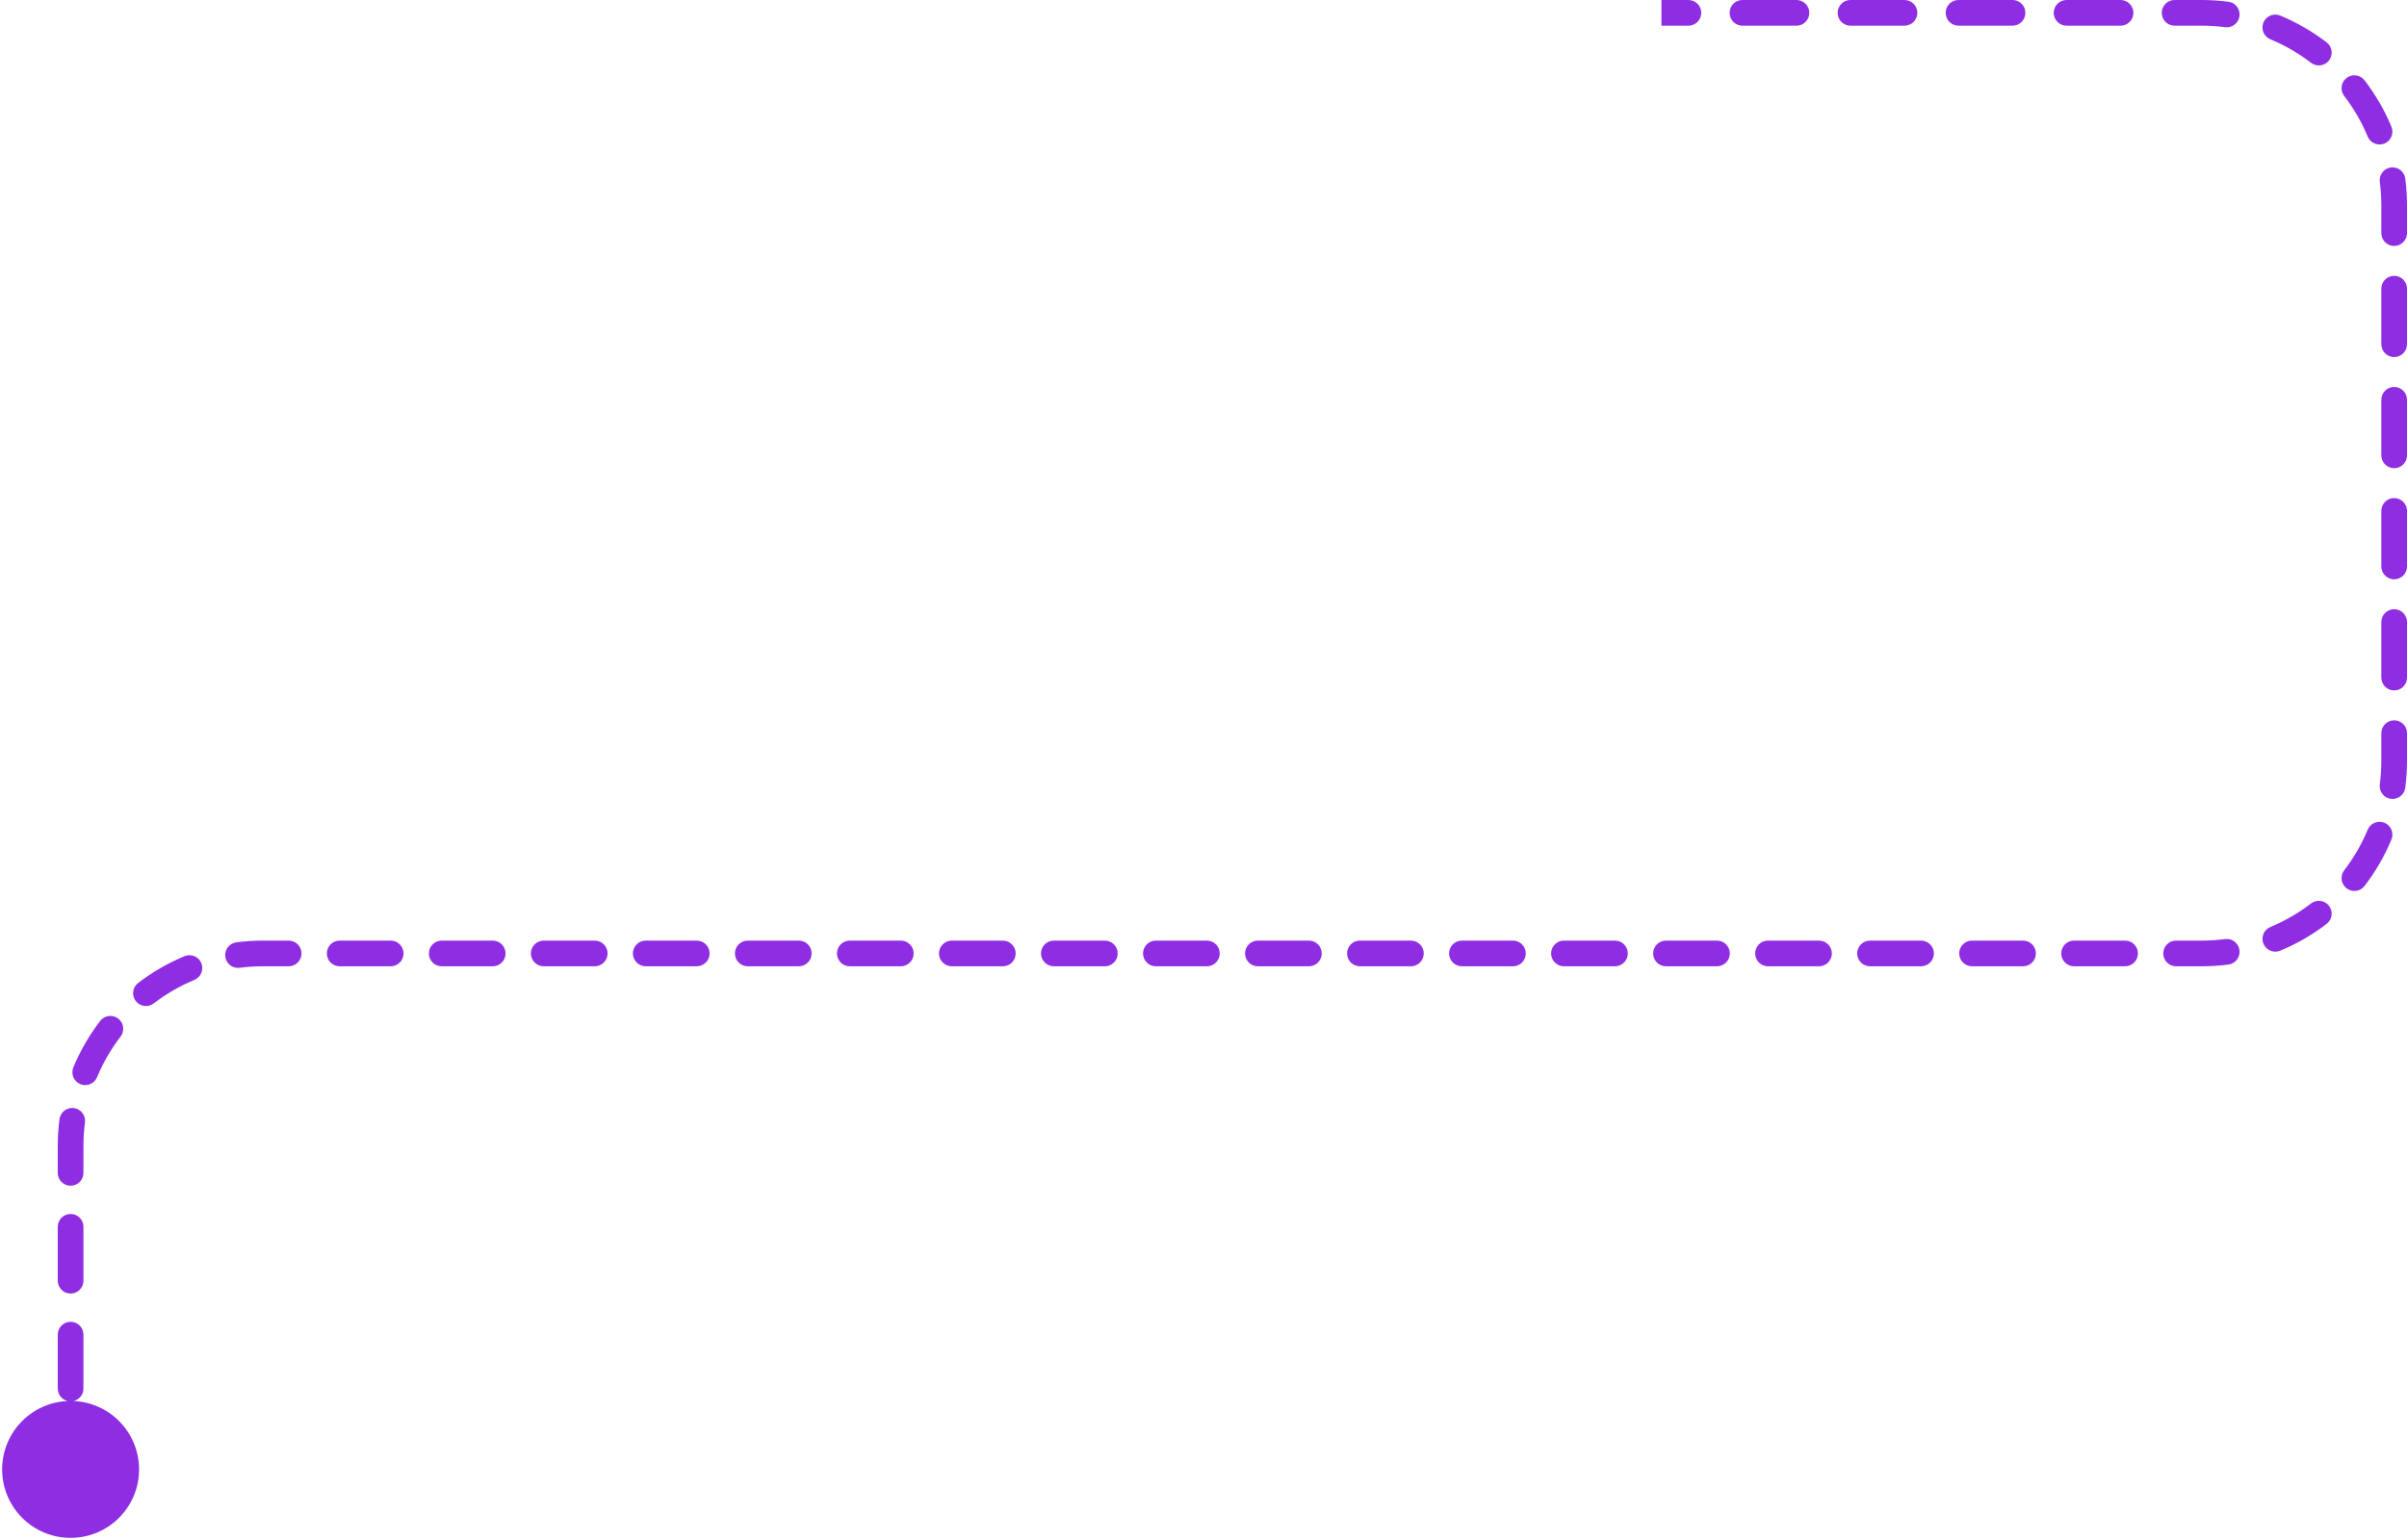 <svg width="375" height="240" viewBox="0 0 375 240" fill="none" xmlns="http://www.w3.org/2000/svg">
<path d="M0.333 229C0.333 234.891 5.109 239.667 11 239.667C16.891 239.667 21.667 234.891 21.667 229C21.667 223.109 16.891 218.333 11 218.333C5.109 218.333 0.333 223.109 0.333 229ZM13 224.799C13 223.694 12.105 222.799 11 222.799C9.895 222.799 9 223.694 9 224.799H13ZM9 216.397C9 217.502 9.895 218.397 11 218.397C12.105 218.397 13 217.502 13 216.397H9ZM13 207.995C13 206.89 12.105 205.995 11 205.995C9.895 205.995 9 206.89 9 207.995H13ZM9 199.593C9 200.698 9.895 201.593 11 201.593C12.105 201.593 13 200.698 13 199.593H9ZM13 191.191C13 190.087 12.105 189.191 11 189.191C9.895 189.191 9 190.087 9 191.191H13ZM9 182.789C9 183.894 9.895 184.789 11 184.789C12.105 184.789 13 183.894 13 182.789H9ZM13.237 174.929C13.38 173.833 12.608 172.83 11.512 172.687C10.417 172.544 9.413 173.316 9.27 174.411L13.237 174.929ZM11.429 166.338C11.006 167.359 11.49 168.529 12.51 168.952C13.531 169.375 14.701 168.891 15.124 167.871L11.429 166.338ZM18.784 161.543C19.457 160.667 19.293 159.412 18.417 158.739C17.541 158.066 16.285 158.23 15.612 159.106L18.784 161.543ZM21.518 153.2C20.642 153.873 20.478 155.129 21.151 156.005C21.824 156.881 23.079 157.045 23.955 156.372L21.518 153.2ZM30.282 152.712C31.303 152.289 31.787 151.119 31.364 150.098C30.941 149.078 29.771 148.594 28.75 149.017L30.282 152.712ZM36.823 146.859C35.728 147.001 34.956 148.005 35.099 149.1C35.241 150.196 36.245 150.968 37.34 150.825L36.823 146.859ZM44.974 150.588C46.078 150.588 46.974 149.693 46.974 148.588C46.974 147.484 46.078 146.588 44.974 146.588V150.588ZM52.921 146.588C51.816 146.588 50.921 147.484 50.921 148.588C50.921 149.693 51.816 150.588 52.921 150.588V146.588ZM60.868 150.588C61.973 150.588 62.868 149.693 62.868 148.588C62.868 147.484 61.973 146.588 60.868 146.588V150.588ZM68.816 146.588C67.711 146.588 66.816 147.484 66.816 148.588C66.816 149.693 67.711 150.588 68.816 150.588V146.588ZM76.763 150.588C77.868 150.588 78.763 149.693 78.763 148.588C78.763 147.484 77.868 146.588 76.763 146.588V150.588ZM84.71 146.588C83.606 146.588 82.71 147.484 82.71 148.588C82.71 149.693 83.606 150.588 84.71 150.588V146.588ZM92.658 150.588C93.763 150.588 94.658 149.693 94.658 148.588C94.658 147.484 93.763 146.588 92.658 146.588V150.588ZM100.605 146.588C99.501 146.588 98.605 147.484 98.605 148.588C98.605 149.693 99.501 150.588 100.605 150.588V146.588ZM108.553 150.588C109.657 150.588 110.553 149.693 110.553 148.588C110.553 147.484 109.657 146.588 108.553 146.588V150.588ZM116.5 146.588C115.395 146.588 114.5 147.484 114.5 148.588C114.5 149.693 115.395 150.588 116.5 150.588V146.588ZM124.447 150.588C125.552 150.588 126.447 149.693 126.447 148.588C126.447 147.484 125.552 146.588 124.447 146.588V150.588ZM132.395 146.588C131.29 146.588 130.395 147.484 130.395 148.588C130.395 149.693 131.29 150.588 132.395 150.588V146.588ZM140.342 150.588C141.447 150.588 142.342 149.693 142.342 148.588C142.342 147.484 141.447 146.588 140.342 146.588V150.588ZM148.289 146.588C147.185 146.588 146.289 147.484 146.289 148.588C146.289 149.693 147.185 150.588 148.289 150.588V146.588ZM156.237 150.588C157.341 150.588 158.237 149.693 158.237 148.588C158.237 147.484 157.341 146.588 156.237 146.588V150.588ZM164.184 146.588C163.08 146.588 162.184 147.484 162.184 148.588C162.184 149.693 163.08 150.588 164.184 150.588V146.588ZM172.132 150.588C173.236 150.588 174.132 149.693 174.132 148.588C174.132 147.484 173.236 146.588 172.132 146.588V150.588ZM180.079 146.588C178.974 146.588 178.079 147.484 178.079 148.588C178.079 149.693 178.974 150.588 180.079 150.588V146.588ZM188.026 150.588C189.131 150.588 190.026 149.693 190.026 148.588C190.026 147.484 189.131 146.588 188.026 146.588V150.588ZM195.974 146.588C194.869 146.588 193.974 147.484 193.974 148.588C193.974 149.693 194.869 150.588 195.974 150.588V146.588ZM203.921 150.588C205.026 150.588 205.921 149.693 205.921 148.588C205.921 147.484 205.026 146.588 203.921 146.588V150.588ZM211.868 146.588C210.764 146.588 209.868 147.484 209.868 148.588C209.868 149.693 210.764 150.588 211.868 150.588V146.588ZM219.816 150.588C220.92 150.588 221.816 149.693 221.816 148.588C221.816 147.484 220.92 146.588 219.816 146.588V150.588ZM227.763 146.588C226.659 146.588 225.763 147.484 225.763 148.588C225.763 149.693 226.659 150.588 227.763 150.588V146.588ZM235.711 150.588C236.815 150.588 237.711 149.693 237.711 148.588C237.711 147.484 236.815 146.588 235.711 146.588V150.588ZM243.658 146.588C242.553 146.588 241.658 147.484 241.658 148.588C241.658 149.693 242.553 150.588 243.658 150.588V146.588ZM251.605 150.588C252.71 150.588 253.605 149.693 253.605 148.588C253.605 147.484 252.71 146.588 251.605 146.588V150.588ZM259.553 146.588C258.448 146.588 257.553 147.484 257.553 148.588C257.553 149.693 258.448 150.588 259.553 150.588V146.588ZM267.5 150.588C268.605 150.588 269.5 149.693 269.5 148.588C269.5 147.484 268.605 146.588 267.5 146.588V150.588ZM275.447 146.588C274.343 146.588 273.447 147.484 273.447 148.588C273.447 149.693 274.343 150.588 275.447 150.588V146.588ZM283.395 150.588C284.499 150.588 285.395 149.693 285.395 148.588C285.395 147.484 284.499 146.588 283.395 146.588V150.588ZM291.342 146.588C290.238 146.588 289.342 147.484 289.342 148.588C289.342 149.693 290.238 150.588 291.342 150.588V146.588ZM299.29 150.588C300.394 150.588 301.29 149.693 301.29 148.588C301.29 147.484 300.394 146.588 299.29 146.588V150.588ZM307.237 146.588C306.132 146.588 305.237 147.484 305.237 148.588C305.237 149.693 306.132 150.588 307.237 150.588V146.588ZM315.184 150.588C316.289 150.588 317.184 149.693 317.184 148.588C317.184 147.484 316.289 146.588 315.184 146.588V150.588ZM323.132 146.588C322.027 146.588 321.132 147.484 321.132 148.588C321.132 149.693 322.027 150.588 323.132 150.588V146.588ZM331.079 150.588C332.184 150.588 333.079 149.693 333.079 148.588C333.079 147.484 332.184 146.588 331.079 146.588V150.588ZM339.026 146.588C337.922 146.588 337.026 147.484 337.026 148.588C337.026 149.693 337.922 150.588 339.026 150.588V146.588ZM347.177 150.318C348.272 150.175 349.044 149.171 348.901 148.076C348.759 146.981 347.755 146.208 346.66 146.351L347.177 150.318ZM353.718 144.464C352.697 144.887 352.213 146.058 352.636 147.078C353.059 148.098 354.229 148.582 355.25 148.159L353.718 144.464ZM362.482 143.976C363.358 143.303 363.522 142.047 362.849 141.171C362.176 140.296 360.921 140.131 360.045 140.804L362.482 143.976ZM365.216 135.633C364.543 136.509 364.708 137.764 365.583 138.438C366.459 139.111 367.715 138.946 368.388 138.07L365.216 135.633ZM372.571 130.838C372.994 129.818 372.51 128.647 371.49 128.224C370.469 127.801 369.299 128.285 368.876 129.306L372.571 130.838ZM370.763 122.248C370.62 123.343 371.392 124.347 372.488 124.49C373.583 124.633 374.587 123.86 374.73 122.765L370.763 122.248ZM375 114.259C375 113.154 374.105 112.259 373 112.259C371.895 112.259 371 113.154 371 114.259H375ZM371 105.6C371 106.705 371.895 107.6 373 107.6C374.105 107.6 375 106.705 375 105.6H371ZM375 96.941C375 95.837 374.105 94.941 373 94.941C371.895 94.941 371 95.837 371 96.941H375ZM371 88.282C371 89.387 371.895 90.282 373 90.282C374.105 90.282 375 89.387 375 88.282H371ZM375 79.624C375 78.519 374.105 77.624 373 77.624C371.895 77.624 371 78.519 371 79.624H375ZM371 70.965C371 72.069 371.895 72.965 373 72.965C374.105 72.965 375 72.069 375 70.965H371ZM375 62.306C375 61.201 374.105 60.306 373 60.306C371.895 60.306 371 61.201 371 62.306H375ZM371 53.647C371 54.752 371.895 55.647 373 55.647C374.105 55.647 375 54.752 375 53.647H371ZM375 44.988C375 43.884 374.105 42.988 373 42.988C371.895 42.988 371 43.884 371 44.988H375ZM371 36.329C371 37.434 371.895 38.329 373 38.329C374.105 38.329 375 37.434 375 36.329H371ZM374.73 27.823C374.587 26.728 373.583 25.956 372.488 26.099C371.392 26.241 370.62 27.245 370.763 28.34L374.73 27.823ZM368.876 21.282C369.299 22.303 370.469 22.787 371.49 22.364C372.51 21.941 372.994 20.771 372.571 19.75L368.876 21.282ZM368.388 12.518C367.715 11.642 366.459 11.478 365.583 12.151C364.708 12.824 364.543 14.079 365.216 14.955L368.388 12.518ZM360.045 9.784C360.921 10.457 362.176 10.293 362.849 9.417C363.522 8.541 363.358 7.285 362.482 6.612L360.045 9.784ZM355.25 2.429C354.229 2.006 353.059 2.49 352.636 3.51C352.213 4.531 352.697 5.701 353.718 6.124L355.25 2.429ZM346.66 4.237C347.755 4.38 348.759 3.608 348.902 2.512C349.044 1.417 348.272 0.413 347.177 0.27L346.66 4.237ZM338.792 0C337.688 0 336.792 0.895 336.792 2C336.792 3.105 337.688 4 338.792 4V0ZM330.376 4C331.481 4 332.376 3.105 332.376 2C332.376 0.895 331.481 0 330.376 0V4ZM321.961 0C320.856 0 319.961 0.895 319.961 2C319.961 3.105 320.856 4 321.961 4V0ZM313.545 4C314.649 4 315.545 3.105 315.545 2C315.545 0.895 314.649 0 313.545 0V4ZM305.129 0C304.025 0 303.129 0.895 303.129 2C303.129 3.105 304.025 4 305.129 4V0ZM296.713 4C297.818 4 298.713 3.105 298.713 2C298.713 0.895 297.818 0 296.713 0V4ZM288.298 0C287.193 0 286.298 0.895 286.298 2C286.298 3.105 287.193 4 288.298 4V0ZM279.882 4C280.986 4 281.882 3.105 281.882 2C281.882 0.895 280.986 0 279.882 0V4ZM271.466 0C270.361 0 269.466 0.895 269.466 2C269.466 3.105 270.361 4 271.466 4V0ZM263.05 4C264.155 4 265.05 3.105 265.05 2C265.05 0.895 264.155 0 263.05 0V4ZM13 229V224.799H9V229H13ZM13 216.397V207.995H9V216.397H13ZM13 199.593V191.191H9V199.593H13ZM13 182.789V178.588H9V182.789H13ZM13 178.588C13 177.347 13.081 176.125 13.237 174.929L9.27 174.411C9.092 175.779 9 177.173 9 178.588H13ZM15.124 167.871C16.067 165.595 17.303 163.471 18.784 161.543L15.612 159.106C13.921 161.307 12.508 163.736 11.429 166.338L15.124 167.871ZM23.955 156.372C25.883 154.891 28.007 153.656 30.282 152.712L28.75 149.017C26.148 150.096 23.719 151.509 21.518 153.2L23.955 156.372ZM37.34 150.825C38.537 150.669 39.759 150.588 41 150.588V146.588C39.585 146.588 38.191 146.68 36.823 146.859L37.34 150.825ZM41 150.588H44.974V146.588H41V150.588ZM52.921 150.588H60.868V146.588H52.921V150.588ZM68.816 150.588H76.763V146.588H68.816V150.588ZM84.71 150.588H92.658V146.588H84.71V150.588ZM100.605 150.588H108.553V146.588H100.605V150.588ZM116.5 150.588H124.447V146.588H116.5V150.588ZM132.395 150.588H140.342V146.588H132.395V150.588ZM148.289 150.588H156.237V146.588H148.289V150.588ZM164.184 150.588H172.132V146.588H164.184V150.588ZM180.079 150.588H188.026V146.588H180.079V150.588ZM195.974 150.588H203.921V146.588H195.974V150.588ZM211.868 150.588H219.816V146.588H211.868V150.588ZM227.763 150.588H235.711V146.588H227.763V150.588ZM243.658 150.588H251.605V146.588H243.658V150.588ZM259.553 150.588H267.5V146.588H259.553V150.588ZM275.447 150.588H283.395V146.588H275.447V150.588ZM291.342 150.588H299.29V146.588H291.342V150.588ZM307.237 150.588H315.184V146.588H307.237V150.588ZM323.132 150.588H331.079V146.588H323.132V150.588ZM339.026 150.588H343V146.588H339.026V150.588ZM343 150.588C344.415 150.588 345.809 150.496 347.177 150.318L346.66 146.351C345.463 146.507 344.241 146.588 343 146.588V150.588ZM355.25 148.159C357.852 147.08 360.281 145.668 362.482 143.976L360.045 140.804C358.118 142.285 355.993 143.521 353.718 144.464L355.25 148.159ZM368.388 138.07C370.079 135.869 371.492 133.441 372.571 130.838L368.876 129.306C367.933 131.581 366.697 133.706 365.216 135.633L368.388 138.07ZM374.73 122.765C374.908 121.397 375 120.003 375 118.588H371C371 119.829 370.919 121.051 370.763 122.248L374.73 122.765ZM375 118.588V114.259H371V118.588H375ZM375 105.6V96.941H371V105.6H375ZM375 88.282V79.624H371V88.282H375ZM375 70.965V62.306H371V70.965H375ZM375 53.647V44.988H371V53.647H375ZM375 36.329V32H371V36.329H375ZM375 32C375 30.585 374.908 29.191 374.73 27.823L370.763 28.34C370.919 29.537 371 30.759 371 32H375ZM372.571 19.75C371.492 17.148 370.079 14.719 368.388 12.518L365.216 14.955C366.697 16.883 367.933 19.007 368.876 21.282L372.571 19.75ZM362.482 6.612C360.281 4.921 357.852 3.508 355.25 2.429L353.718 6.124C355.993 7.067 358.118 8.303 360.045 9.784L362.482 6.612ZM347.177 0.27C345.809 0.092 344.415 0 343 0V4C344.241 4 345.463 4.081 346.66 4.237L347.177 0.27ZM343 0H338.792V4H343V0ZM330.376 0H321.961V4H330.376V0ZM313.545 0H305.129V4H313.545V0ZM296.713 0H288.298V4H296.713V0ZM279.882 0H271.466V4H279.882V0ZM263.05 0H258.842V4H263.05V0Z" fill="#8E2DE2"/>
</svg>
